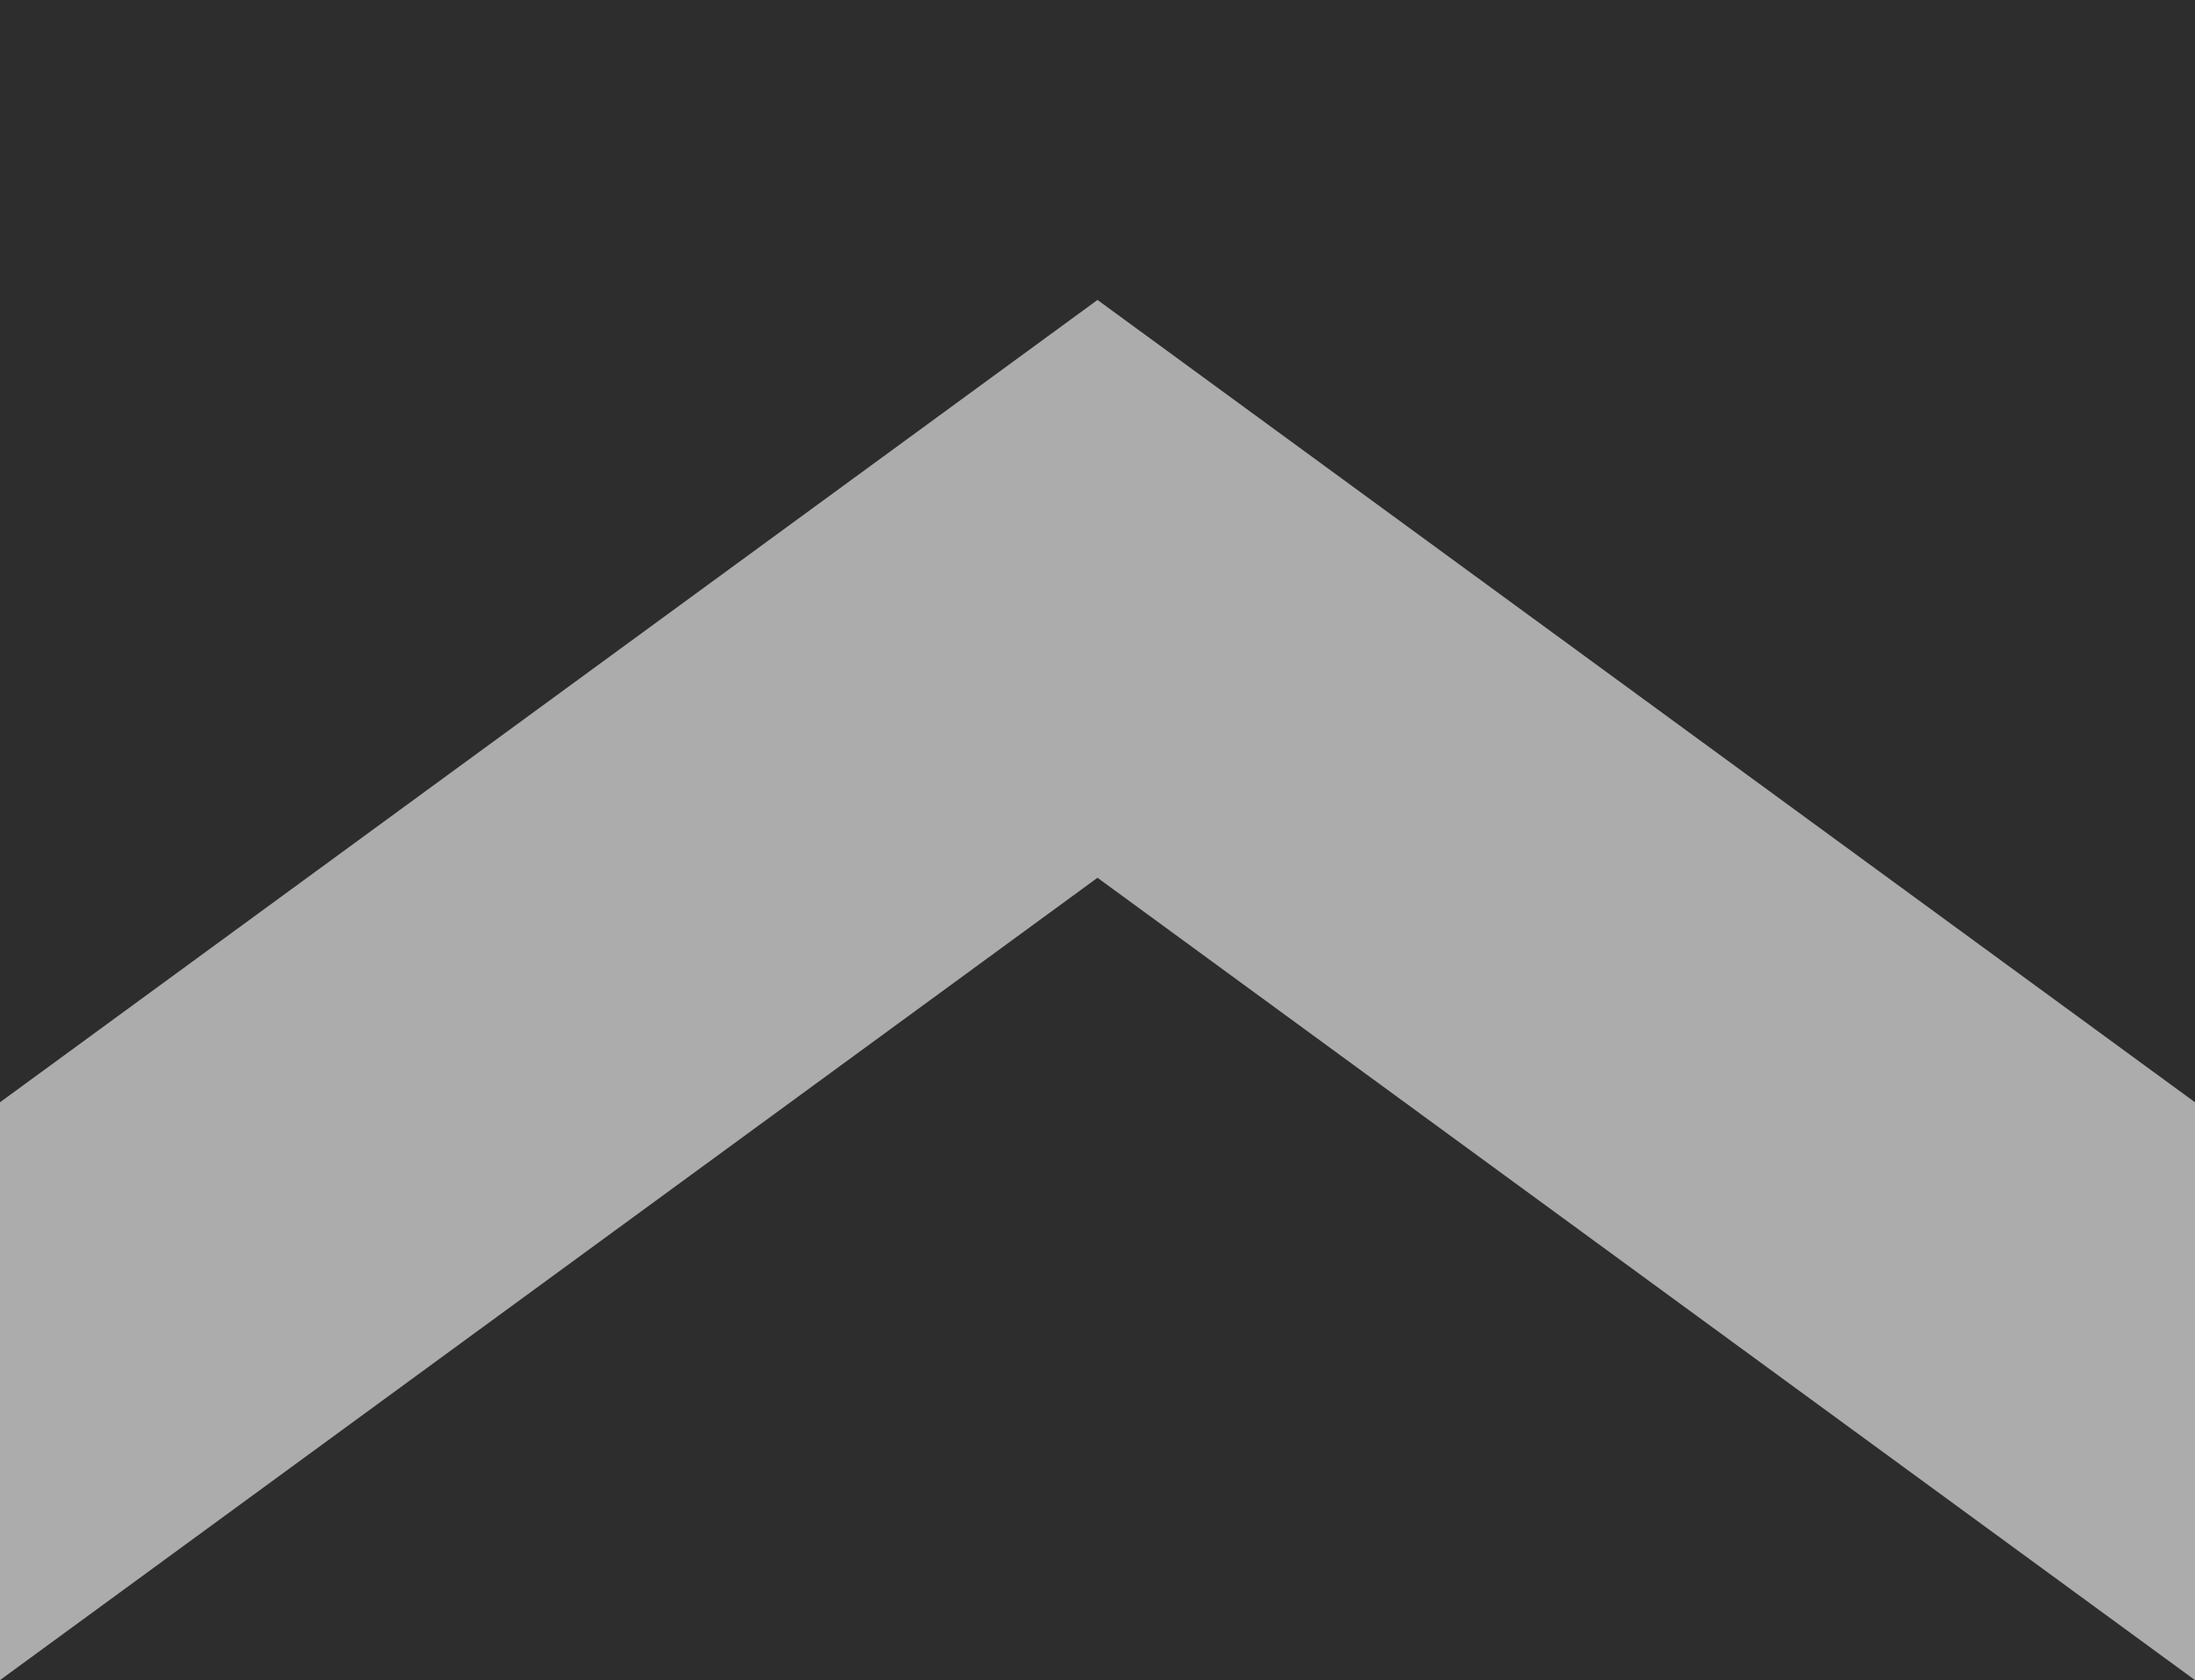 <?xml version="1.0" encoding="UTF-8" standalone="no"?>
<!-- Created with Inkscape (http://www.inkscape.org/) -->

<svg
   width="270.933mm"
   height="207.433mm"
   viewBox="0 0 270.933 207.433"
   version="1.1"
   id="svg5"
   inkscape:version="1.1.2 (0a00cf5339, 2022-02-04, custom)"
   sodipodi:docname="floor_texture.svg"
   inkscape:export-filename="/home/depau/CLionProjects/AudioTrip-LevelViewer/resources/floor_texture.png"
   inkscape:export-xdpi="96"
   inkscape:export-ydpi="96"
   xmlns:inkscape="http://www.inkscape.org/namespaces/inkscape"
   xmlns:sodipodi="http://sodipodi.sourceforge.net/DTD/sodipodi-0.dtd"
   xmlns="http://www.w3.org/2000/svg"
   xmlns:svg="http://www.w3.org/2000/svg">
  <rect x="0" y="0" width="270.933" height="207.433" fill="#808080" stroke="none"/>
  <sodipodi:namedview
     id="namedview7"
     pagecolor="#505050"
     bordercolor="#ffffff"
     borderopacity="1"
     inkscape:pageshadow="0"
     inkscape:pageopacity="0"
     inkscape:pagecheckerboard="1"
     inkscape:document-units="mm"
     showgrid="false"
     fit-margin-top="0"
     fit-margin-left="0"
     fit-margin-right="0"
     fit-margin-bottom="0"
     inkscape:zoom="1.0998546"
     inkscape:cx="271.39951"
     inkscape:cy="262.76201"
     inkscape:window-width="1332"
     inkscape:window-height="1333"
     inkscape:window-x="0"
     inkscape:window-y="0"
     inkscape:window-maximized="1"
     inkscape:current-layer="layer1" />
  <defs
     id="defs2" />
  <g
     inkscape:label="Layer 1"
     inkscape:groupmode="layer"
     id="layer1"
     transform="translate(4.407,-103.371)">
    <path
       id="path592"
       style="fill:#000000;fill-opacity:0.648;stroke-width:1.293;stroke-linecap:round;stroke-linejoin:round"
       d="M -4.407,103.371 V 239.47 L 131.06,140.41 266.526,239.47 V 103.371 Z" />
    <path
       id="path971"
       style="fill:#000000;fill-opacity:0.648;stroke-width:1.293;stroke-linecap:round;stroke-linejoin:round"
       d="M 131.06,211.743 -4.407,310.805 H 266.526 Z" />
    <path
       style="fill:#ffffff;fill-opacity:0.345;stroke-width:1.293;stroke-linecap:round;stroke-linejoin:round"
       d="M -4.407,239.47 131.06,140.41 266.526,239.47 v 71.334 L 131.06,211.743 -4.407,310.805 Z"
       id="path41" />
  </g>
</svg>

